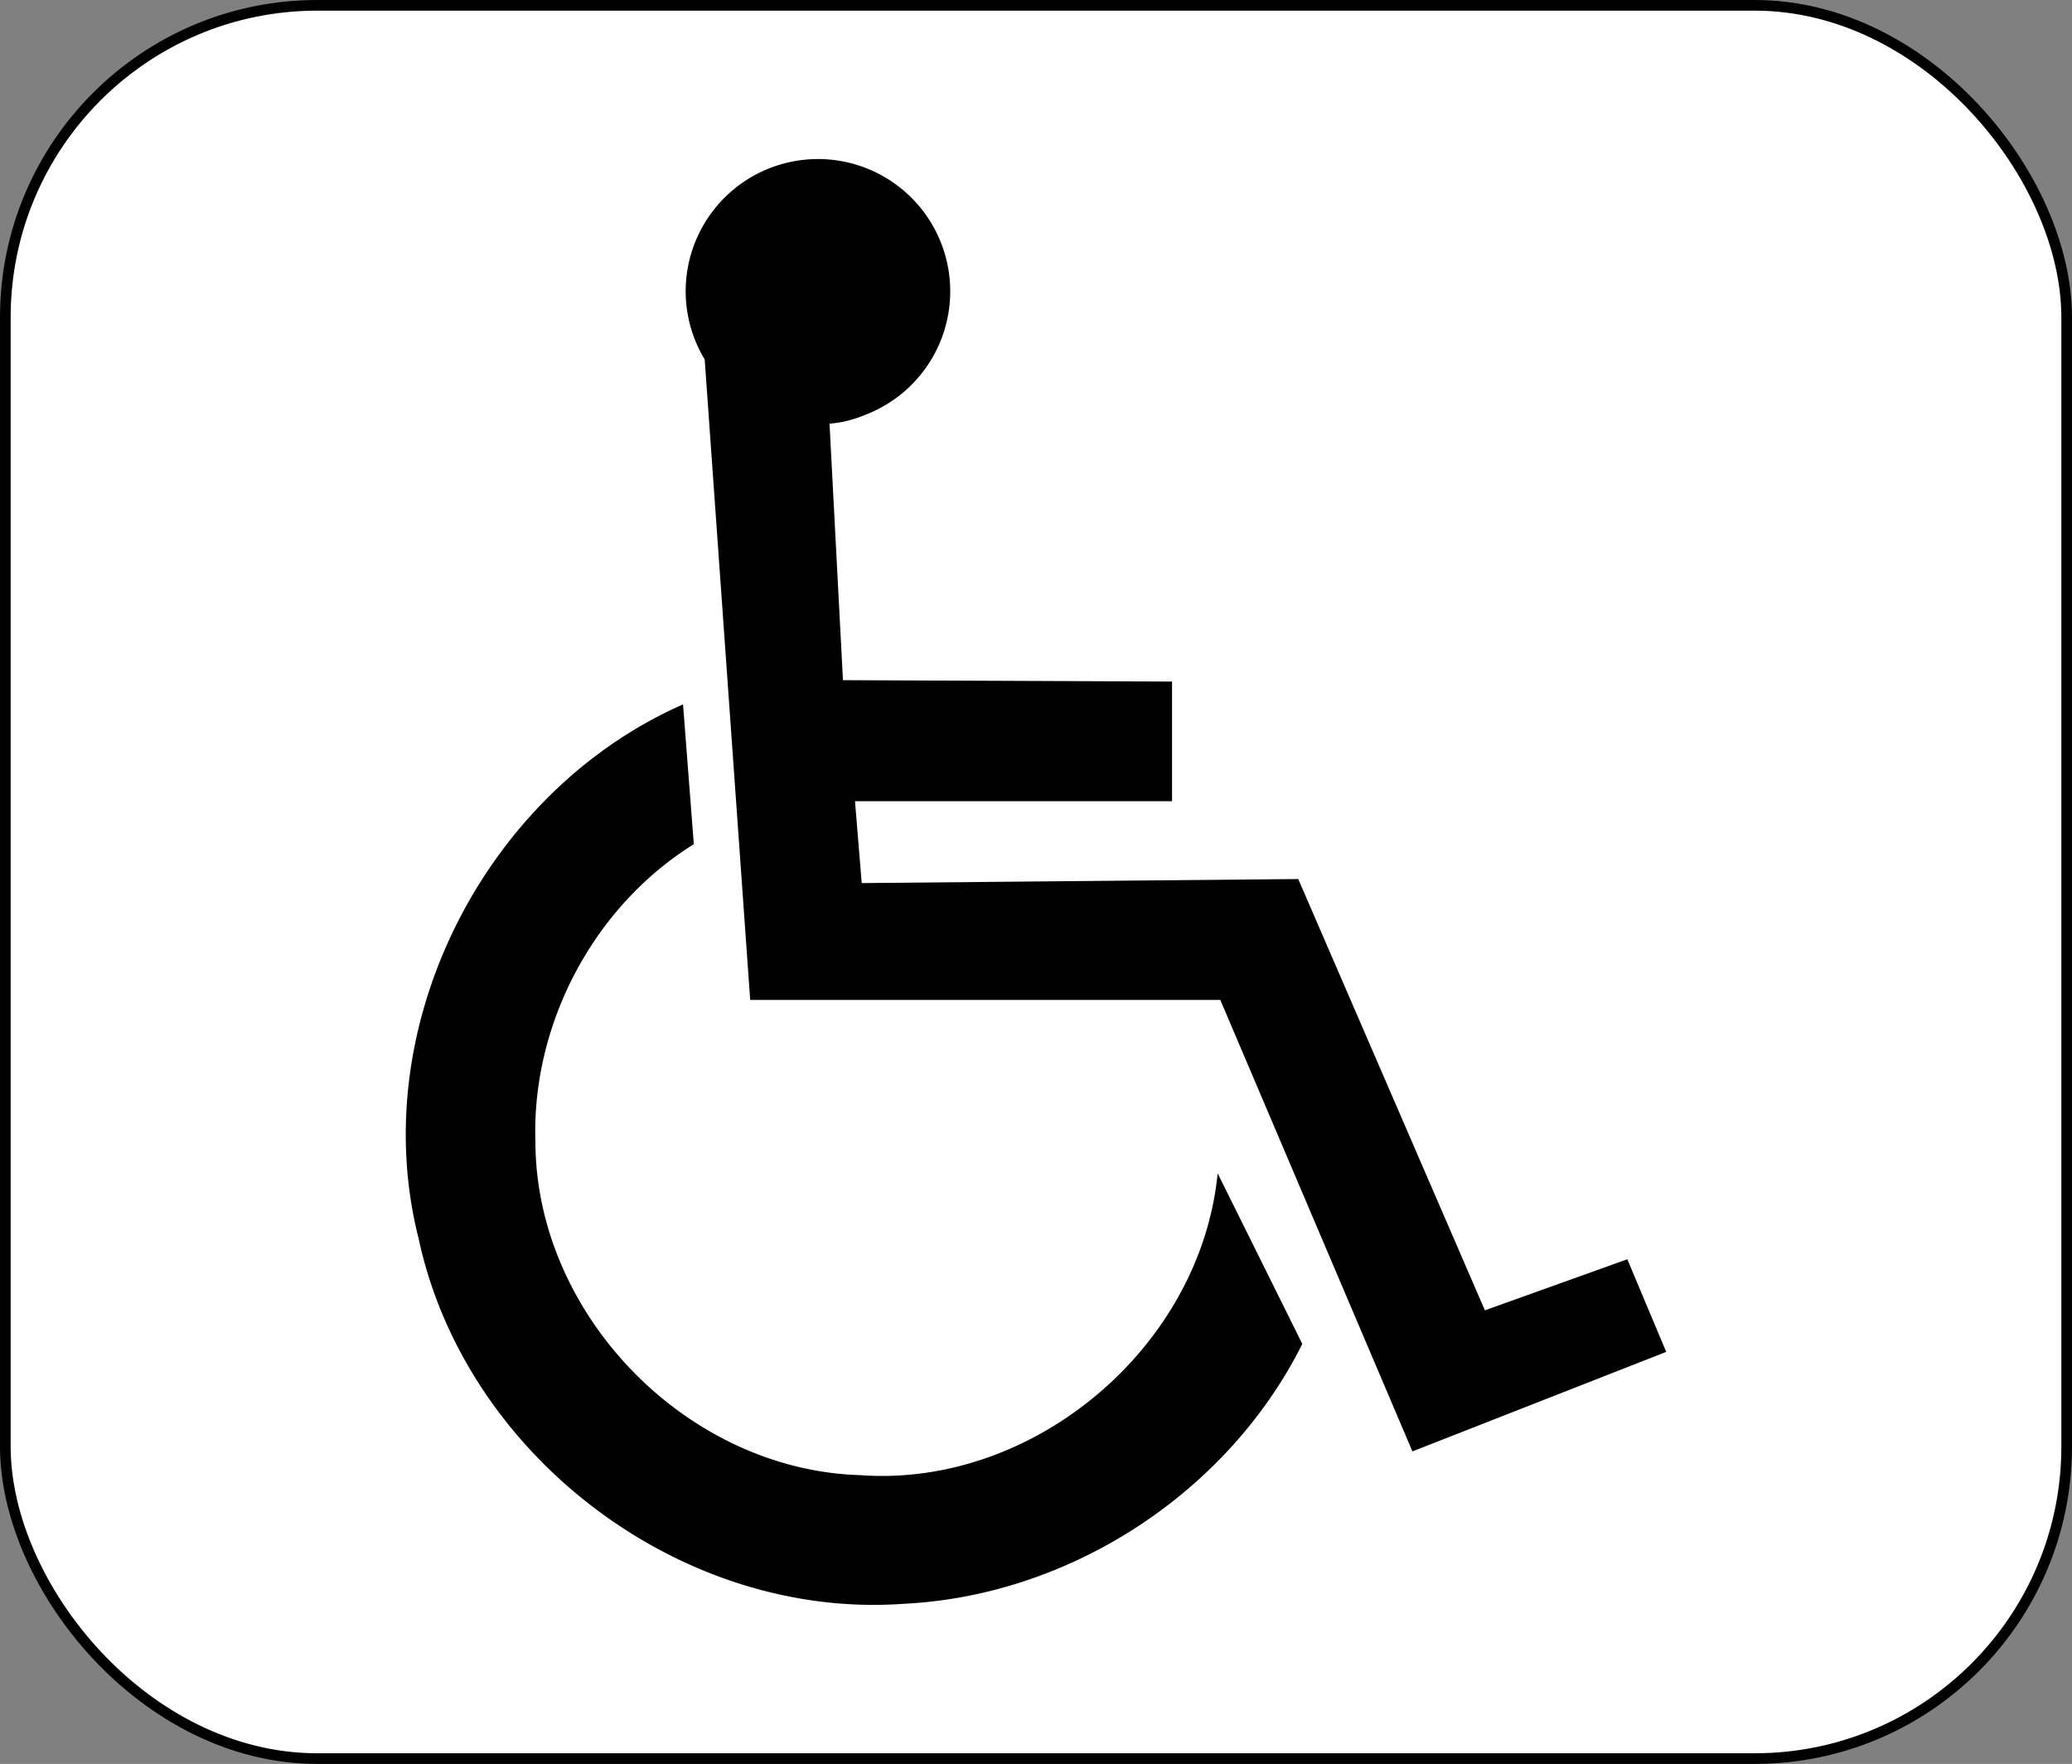 <?xml version="1.0" encoding="UTF-8" standalone="no"?>
<!-- Created with Inkscape (http://www.inkscape.org/) -->

<svg
   xmlns:dc="http://purl.org/dc/elements/1.1/"
   xmlns:cc="http://creativecommons.org/ns#"
   xmlns:rdf="http://www.w3.org/1999/02/22-rdf-syntax-ns#"
   xmlns:svg="http://www.w3.org/2000/svg"
   xmlns="http://www.w3.org/2000/svg"
   xmlns:sodipodi="http://sodipodi.sourceforge.net/DTD/sodipodi-0.dtd"
   xmlns:inkscape="http://www.inkscape.org/namespaces/inkscape"
   width="430"
   height="366"
   id="svg3864"
   version="1.1"
   inkscape:version="0.91 r13725"
   sodipodi:docname="France_road_sign_M4n.svg">
  <rect width="100%" height="100%" fill="#808080" stroke="none"/>
  <defs
     id="defs3866" />
  <sodipodi:namedview
     id="base"
     pagecolor="#ffffff"
     bordercolor="#666666"
     borderopacity="1.0"
     inkscape:pageopacity="0.0"
     inkscape:pageshadow="2"
     inkscape:zoom="0.57606186"
     inkscape:cx="-23.551244"
     inkscape:cy="438.47557"
     inkscape:document-units="px"
     inkscape:current-layer="layer1"
     showgrid="false"
     inkscape:snap-bbox="true"
     inkscape:bbox-paths="true"
     inkscape:bbox-nodes="true"
     inkscape:snap-bbox-edge-midpoints="true"
     inkscape:snap-bbox-midpoints="true"
     inkscape:object-paths="true"
     inkscape:snap-intersection-paths="true"
     inkscape:object-nodes="true"
     inkscape:snap-smooth-nodes="true"
     inkscape:snap-midpoints="true"
     inkscape:snap-object-midpoints="true"
     inkscape:snap-center="true"
     inkscape:snap-page="true"
     showguides="true"
     inkscape:guide-bbox="true"
     inkscape:window-width="1440"
     inkscape:window-height="788"
     inkscape:window-x="0"
     inkscape:window-y="1"
     inkscape:window-maximized="1" />
  <g
     inkscape:label="Calque 1"
     inkscape:groupmode="layer"
     id="layer1"
     transform="translate(0,-686.362)">
    <rect
       style="fill:#ffffff;stroke:#000000;stroke-width:2.21;stroke-miterlimit:4;stroke-dasharray:none;stroke-opacity:1"
       id="rect2995"
       width="427.79"
       height="363.79"
       x="1.105"
       y="687.467"
       ry="64.742" />
    <path
       style="font-style:normal;font-variant:normal;font-weight:normal;font-stretch:normal;letter-spacing:normal;word-spacing:normal;text-anchor:start;fill:#000000;fill-opacity:1;stroke:#007cc1;stroke-width:0;stroke-linecap:round;stroke-linejoin:round;stroke-miterlimit:10.433;stroke-dasharray:none;stroke-dashoffset:0;stroke-opacity:1"
       d="m 169.749,719.364 a 27.453,27.453 0 0 0 -27.453,27.453 27.453,27.453 0 0 0 3.949,14.13 l 9.442,132.896 97.564,0 39.867,93.673 52.672,-20.646 -8.072,-19.222 -29.559,10.599 -38.735,-89.492 -90.594,0.84 -1.394,-16.986 65.797,0 0,-24.827 -68.294,-0.29 -2.788,-53.225 c 2.549,-0.19 4.981,-0.82 7.26,-1.769 A 27.453,27.453 0 0 0 197.201,746.815 27.453,27.453 0 0 0 169.749,719.362 Z M 141.75,832.517 c -41.17,18.12 -65.996,66.898 -54.888,110.773 9.638,45.127 54.514,79.146 100.608,75.851 34.548,-1.664 67.318,-22.984 82.796,-53.927 L 252.699,929.818 c -3.533,35.975 -38.065,65.258 -74.166,62.627 -35.943,-1.058 -67.309,-33.175 -67.421,-69.152 -0.797,-24.447 12.077,-48.838 32.875,-61.768 -0.745,-9.67 -1.49,-19.339 -2.236,-29.008 z"
       id="path14"
       inkscape:connector-curvature="0" />
  </g>
</svg>
